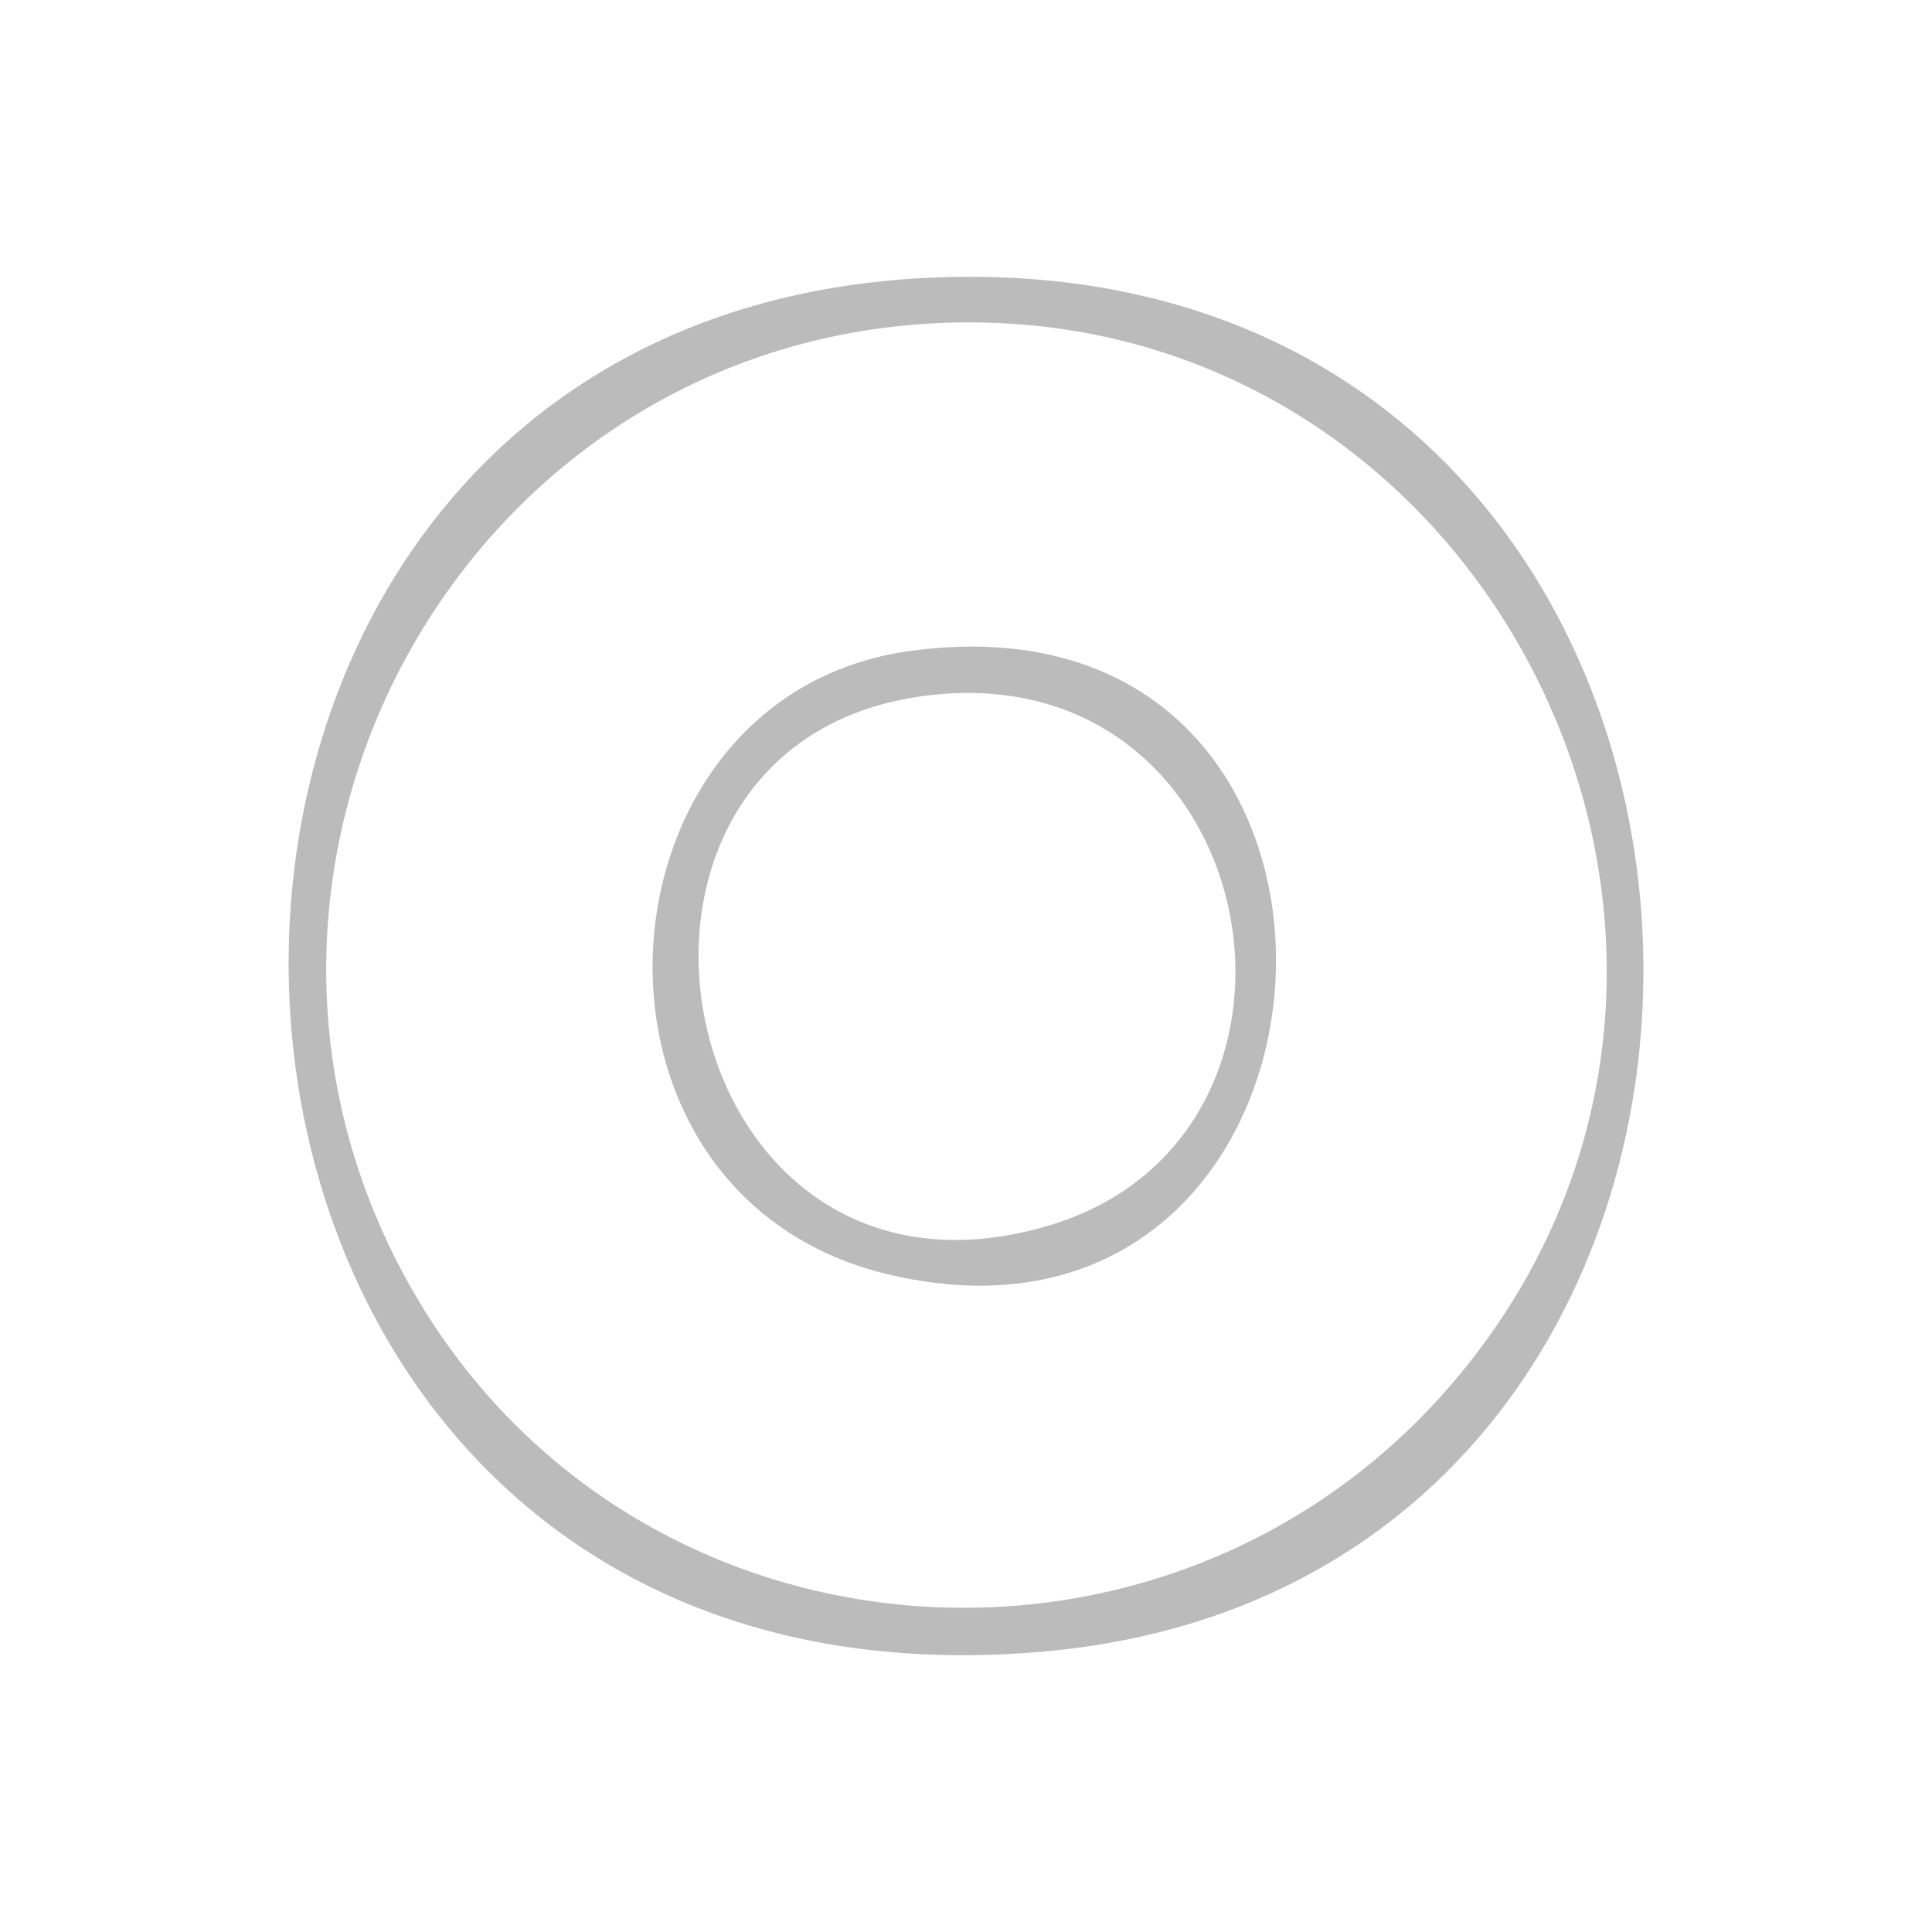<svg width="40" height="40" viewBox="0 0 40 40" fill="none" xmlns="http://www.w3.org/2000/svg">
<g clip-path="url(#clip0_4963_8252)">
<path d="M19.796 5.733C37.971 5.454 38.904 32.646 21.622 34.192C1.609 35.982 0.572 6.027 19.796 5.733ZM19.412 6.69C9.548 7.152 3.644 17.95 8.465 26.581C13.058 34.801 24.561 35.595 30.398 28.242C37.422 19.393 30.697 6.16 19.41 6.69H19.412Z" fill="#BBBBBB"/>
<path d="M18.839 13.478C29.494 12.017 28.498 28.688 18.466 26.403C11.471 24.81 12.143 14.397 18.839 13.478ZM19.028 14.423C11.56 15.518 13.826 27.686 21.683 25.383C28.067 23.513 26.197 13.373 19.028 14.423Z" fill="#BBBBBB"/>
</g>
<defs>
<clipPath id="clip0_4963_8252">
<rect width="36" height="36" fill="white" transform="translate(2 2)"/>
</clipPath>
</defs>
</svg>
